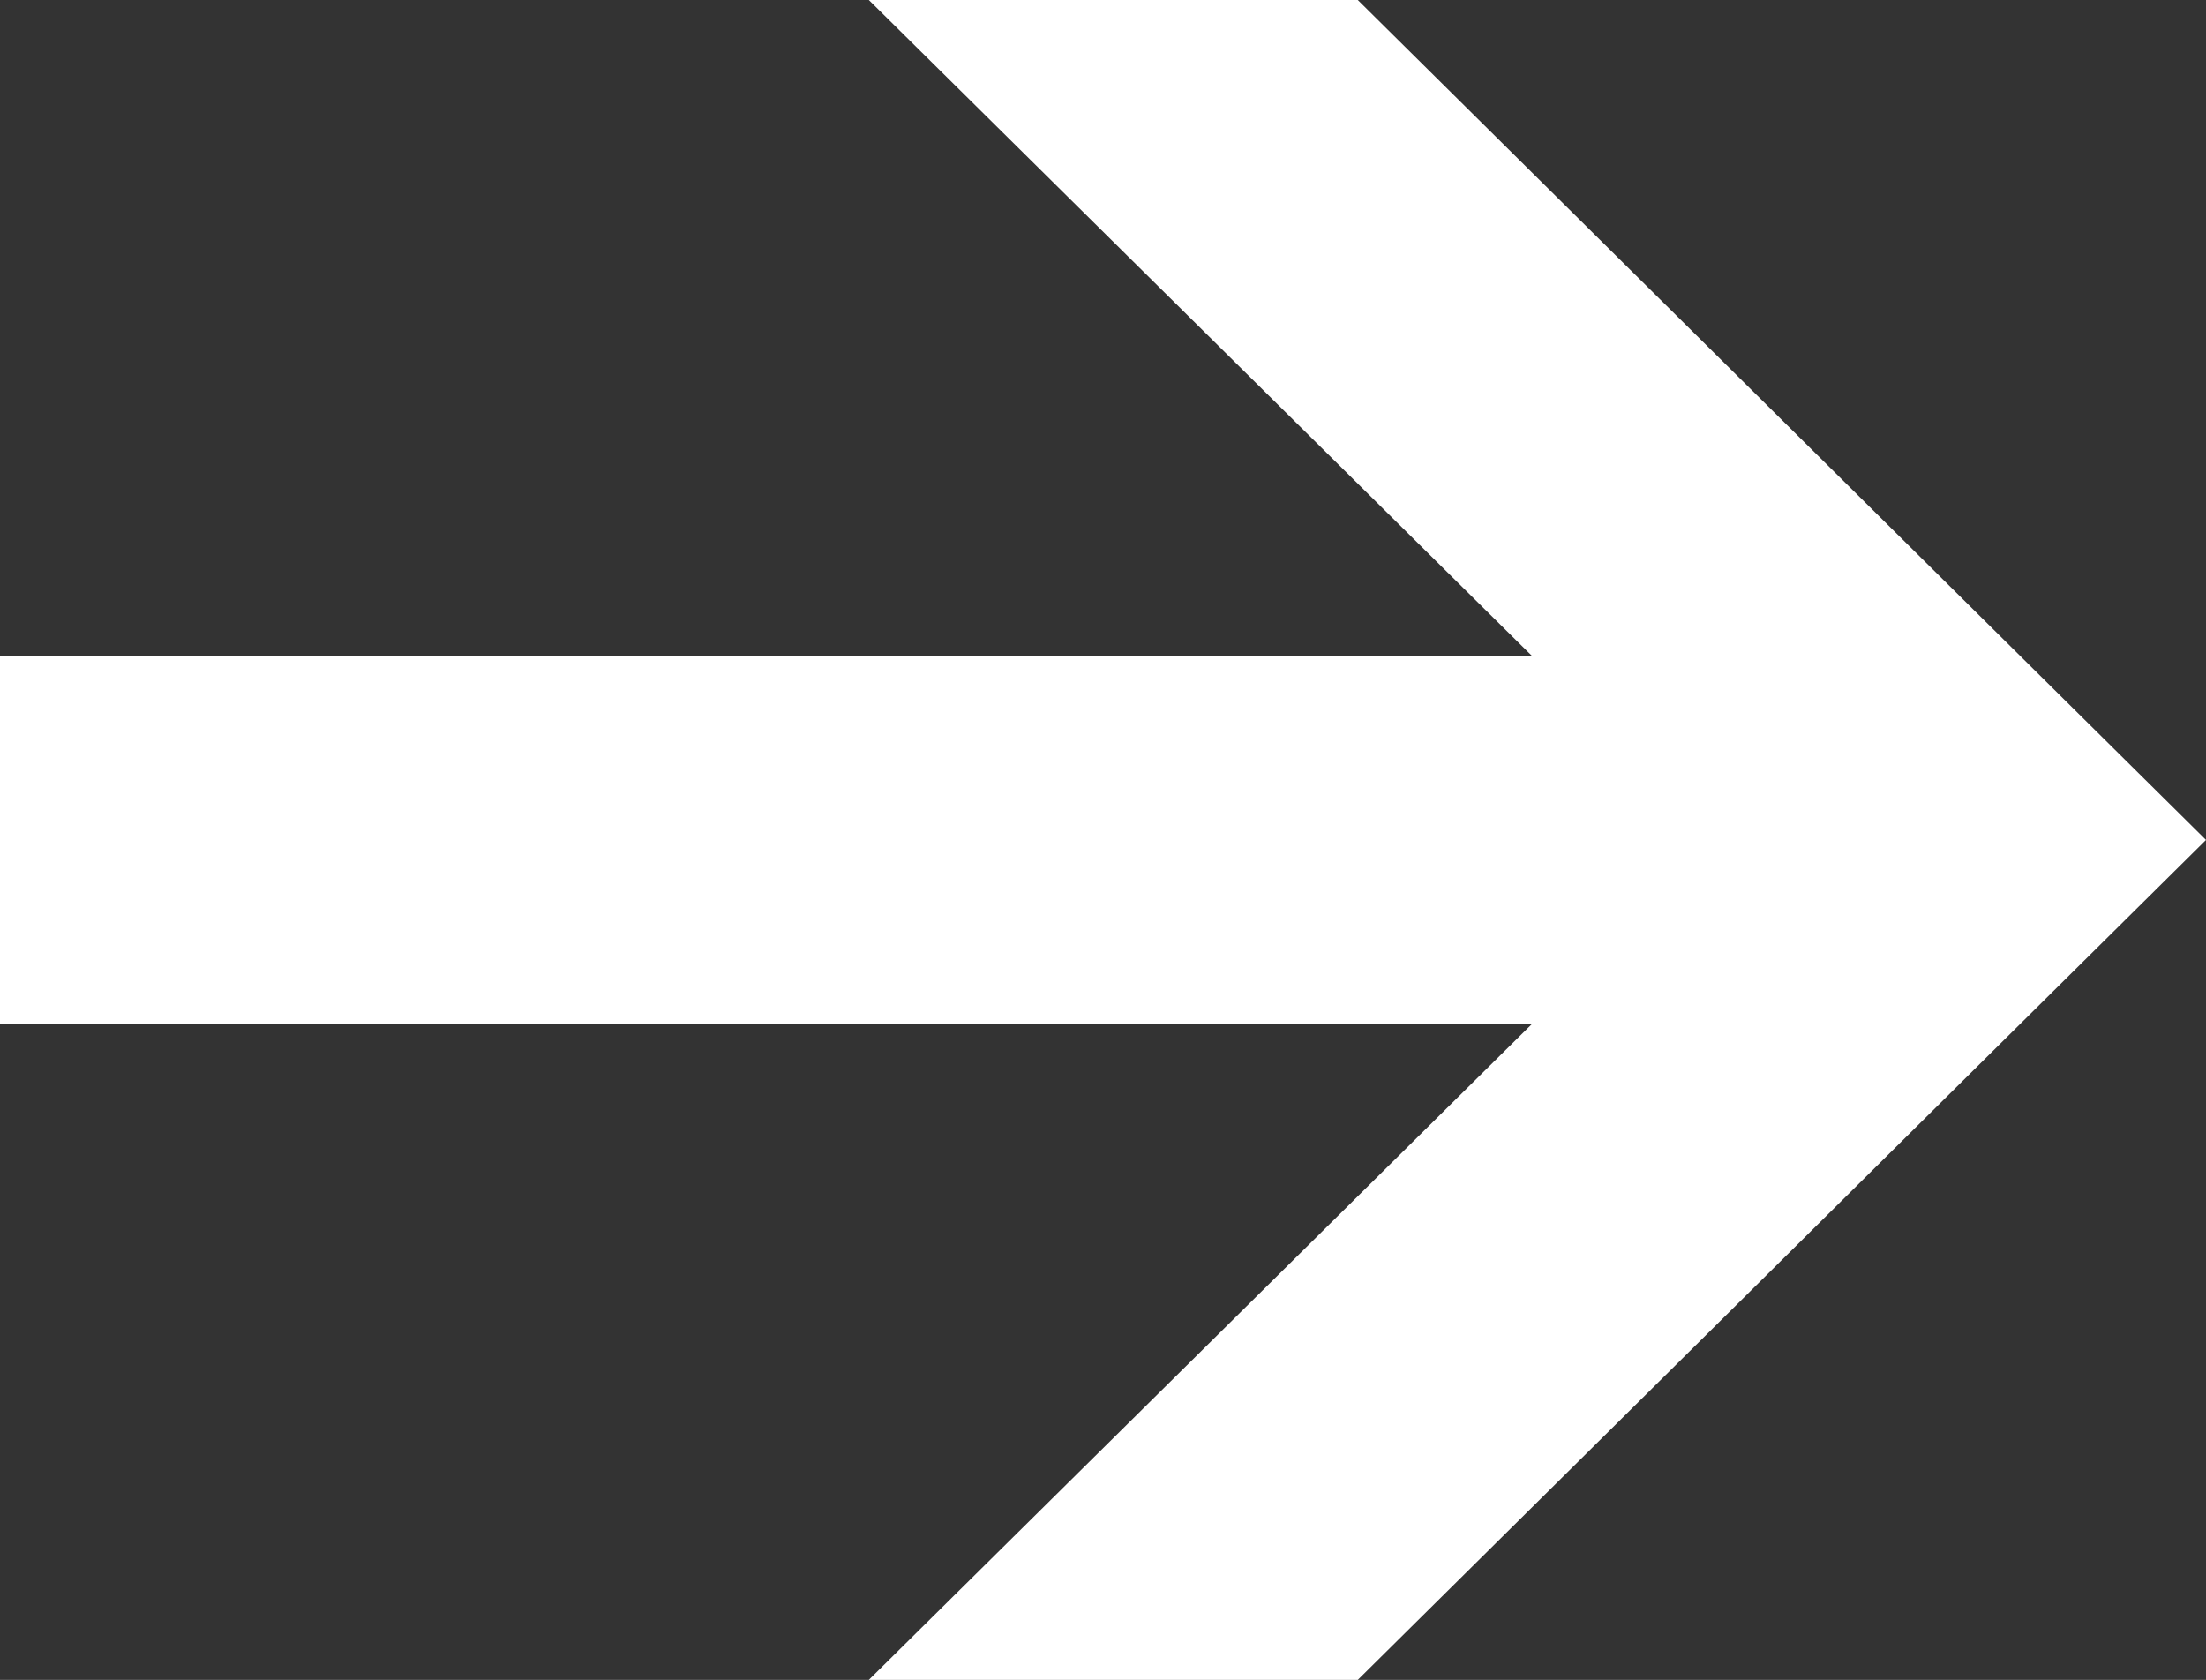 <svg xmlns="http://www.w3.org/2000/svg" viewBox="0 0 21.43 16.32"><rect x="0" y="0" width="21.43" height="16.32" fill="#333333" stroke="none"/><defs><style>.cls-1{fill:#fff;}</style></defs><g id="Layer_2" data-name="Layer 2"><g id="Layer_2-2" data-name="Layer 2"><polygon class="cls-1" points="13.19 0 8.44 0 14.88 6.37 0 6.37 0 9.95 14.88 9.95 8.44 16.32 13.19 16.32 21.43 8.16 13.19 0"/></g></g></svg>